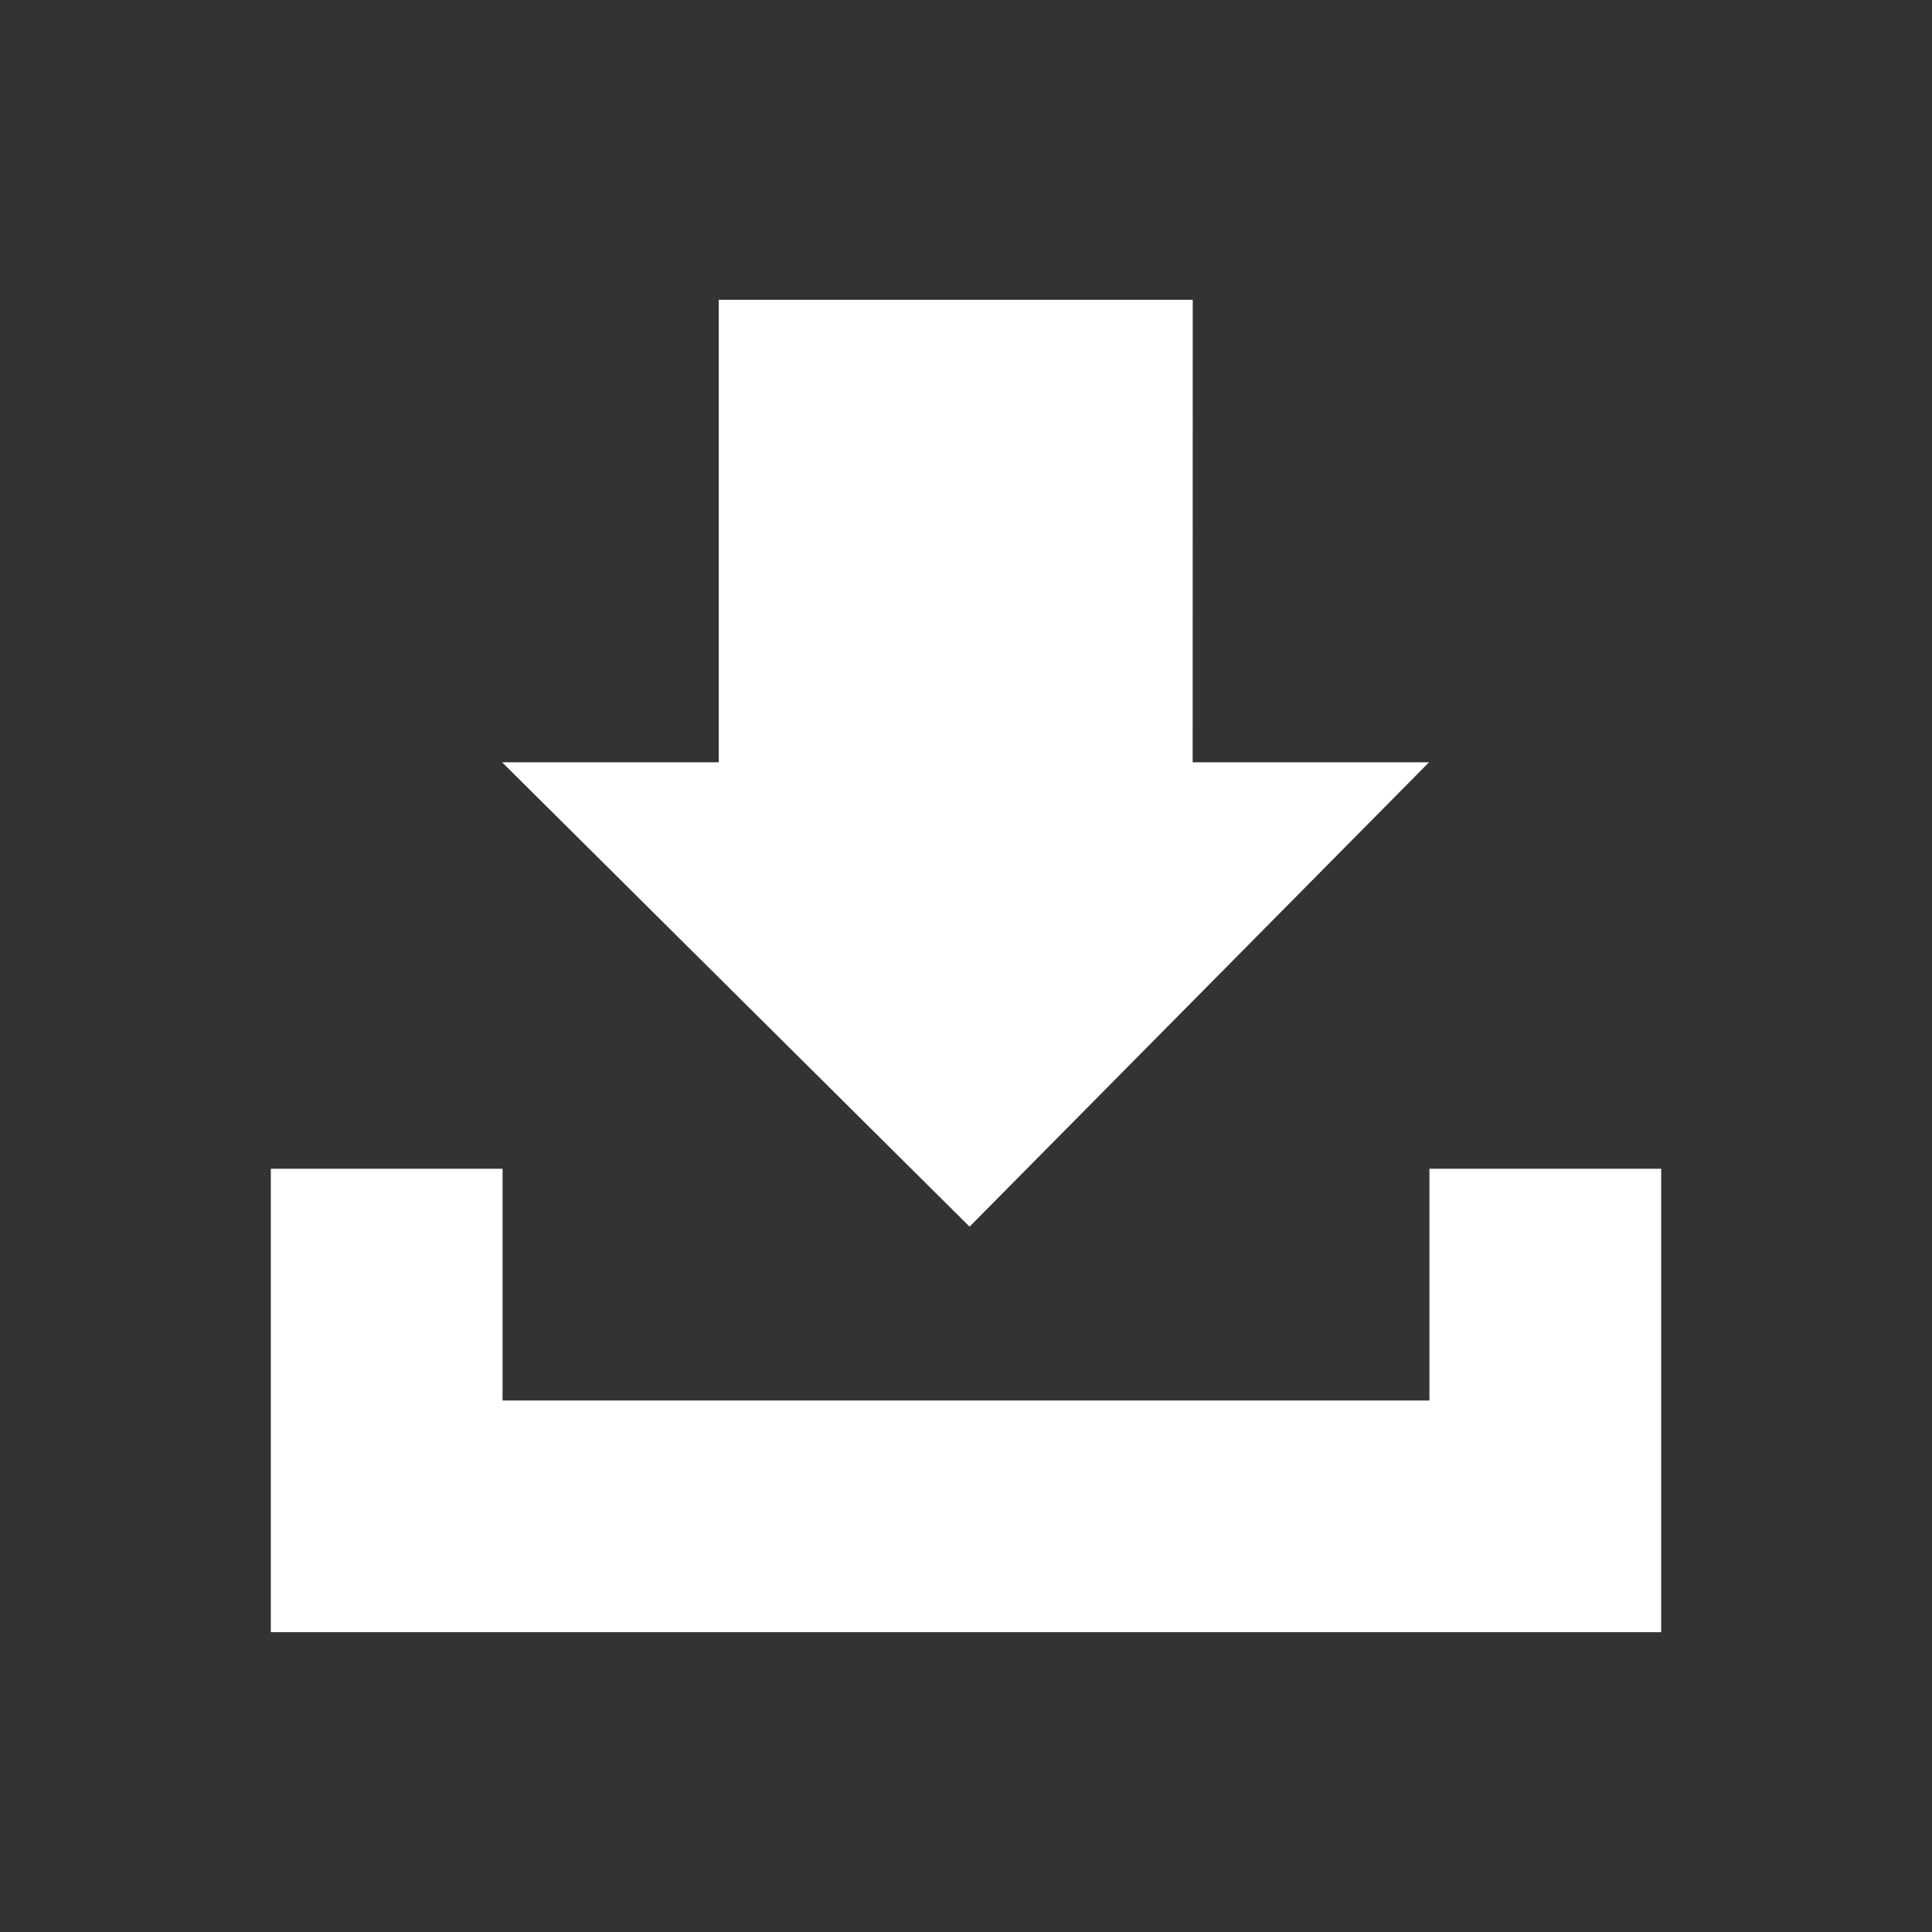 <svg xmlns="http://www.w3.org/2000/svg" xmlns:xlink="http://www.w3.org/1999/xlink" version="1.1" x="0px" y="0px" width="100px" height="100px" viewBox="0 0 100 100" enable-background="new 0 0 100 100" xml:space="preserve">
<rect x="0" y="0" width="100" height="100" fill="#333333" stroke="none"/>
<g id="Captions">
</g>
<g id="Layer_7" display="none">
</g>
<g id="Your_Icon">
	<polygon fill="#FFFFFF" points="73.966,39.457 61.732,39.457 61.736,15.518 37.2,15.518 37.2,39.457 25.991,39.457 50.185,63.492  "/>
	<polygon fill="#FFFFFF" points="73.987,60.495 73.987,72.49 26.013,72.49 26.013,60.495 14.018,60.495 14.018,84.482 85.982,84.482 85.982,60.495     "/>
</g>
</svg>